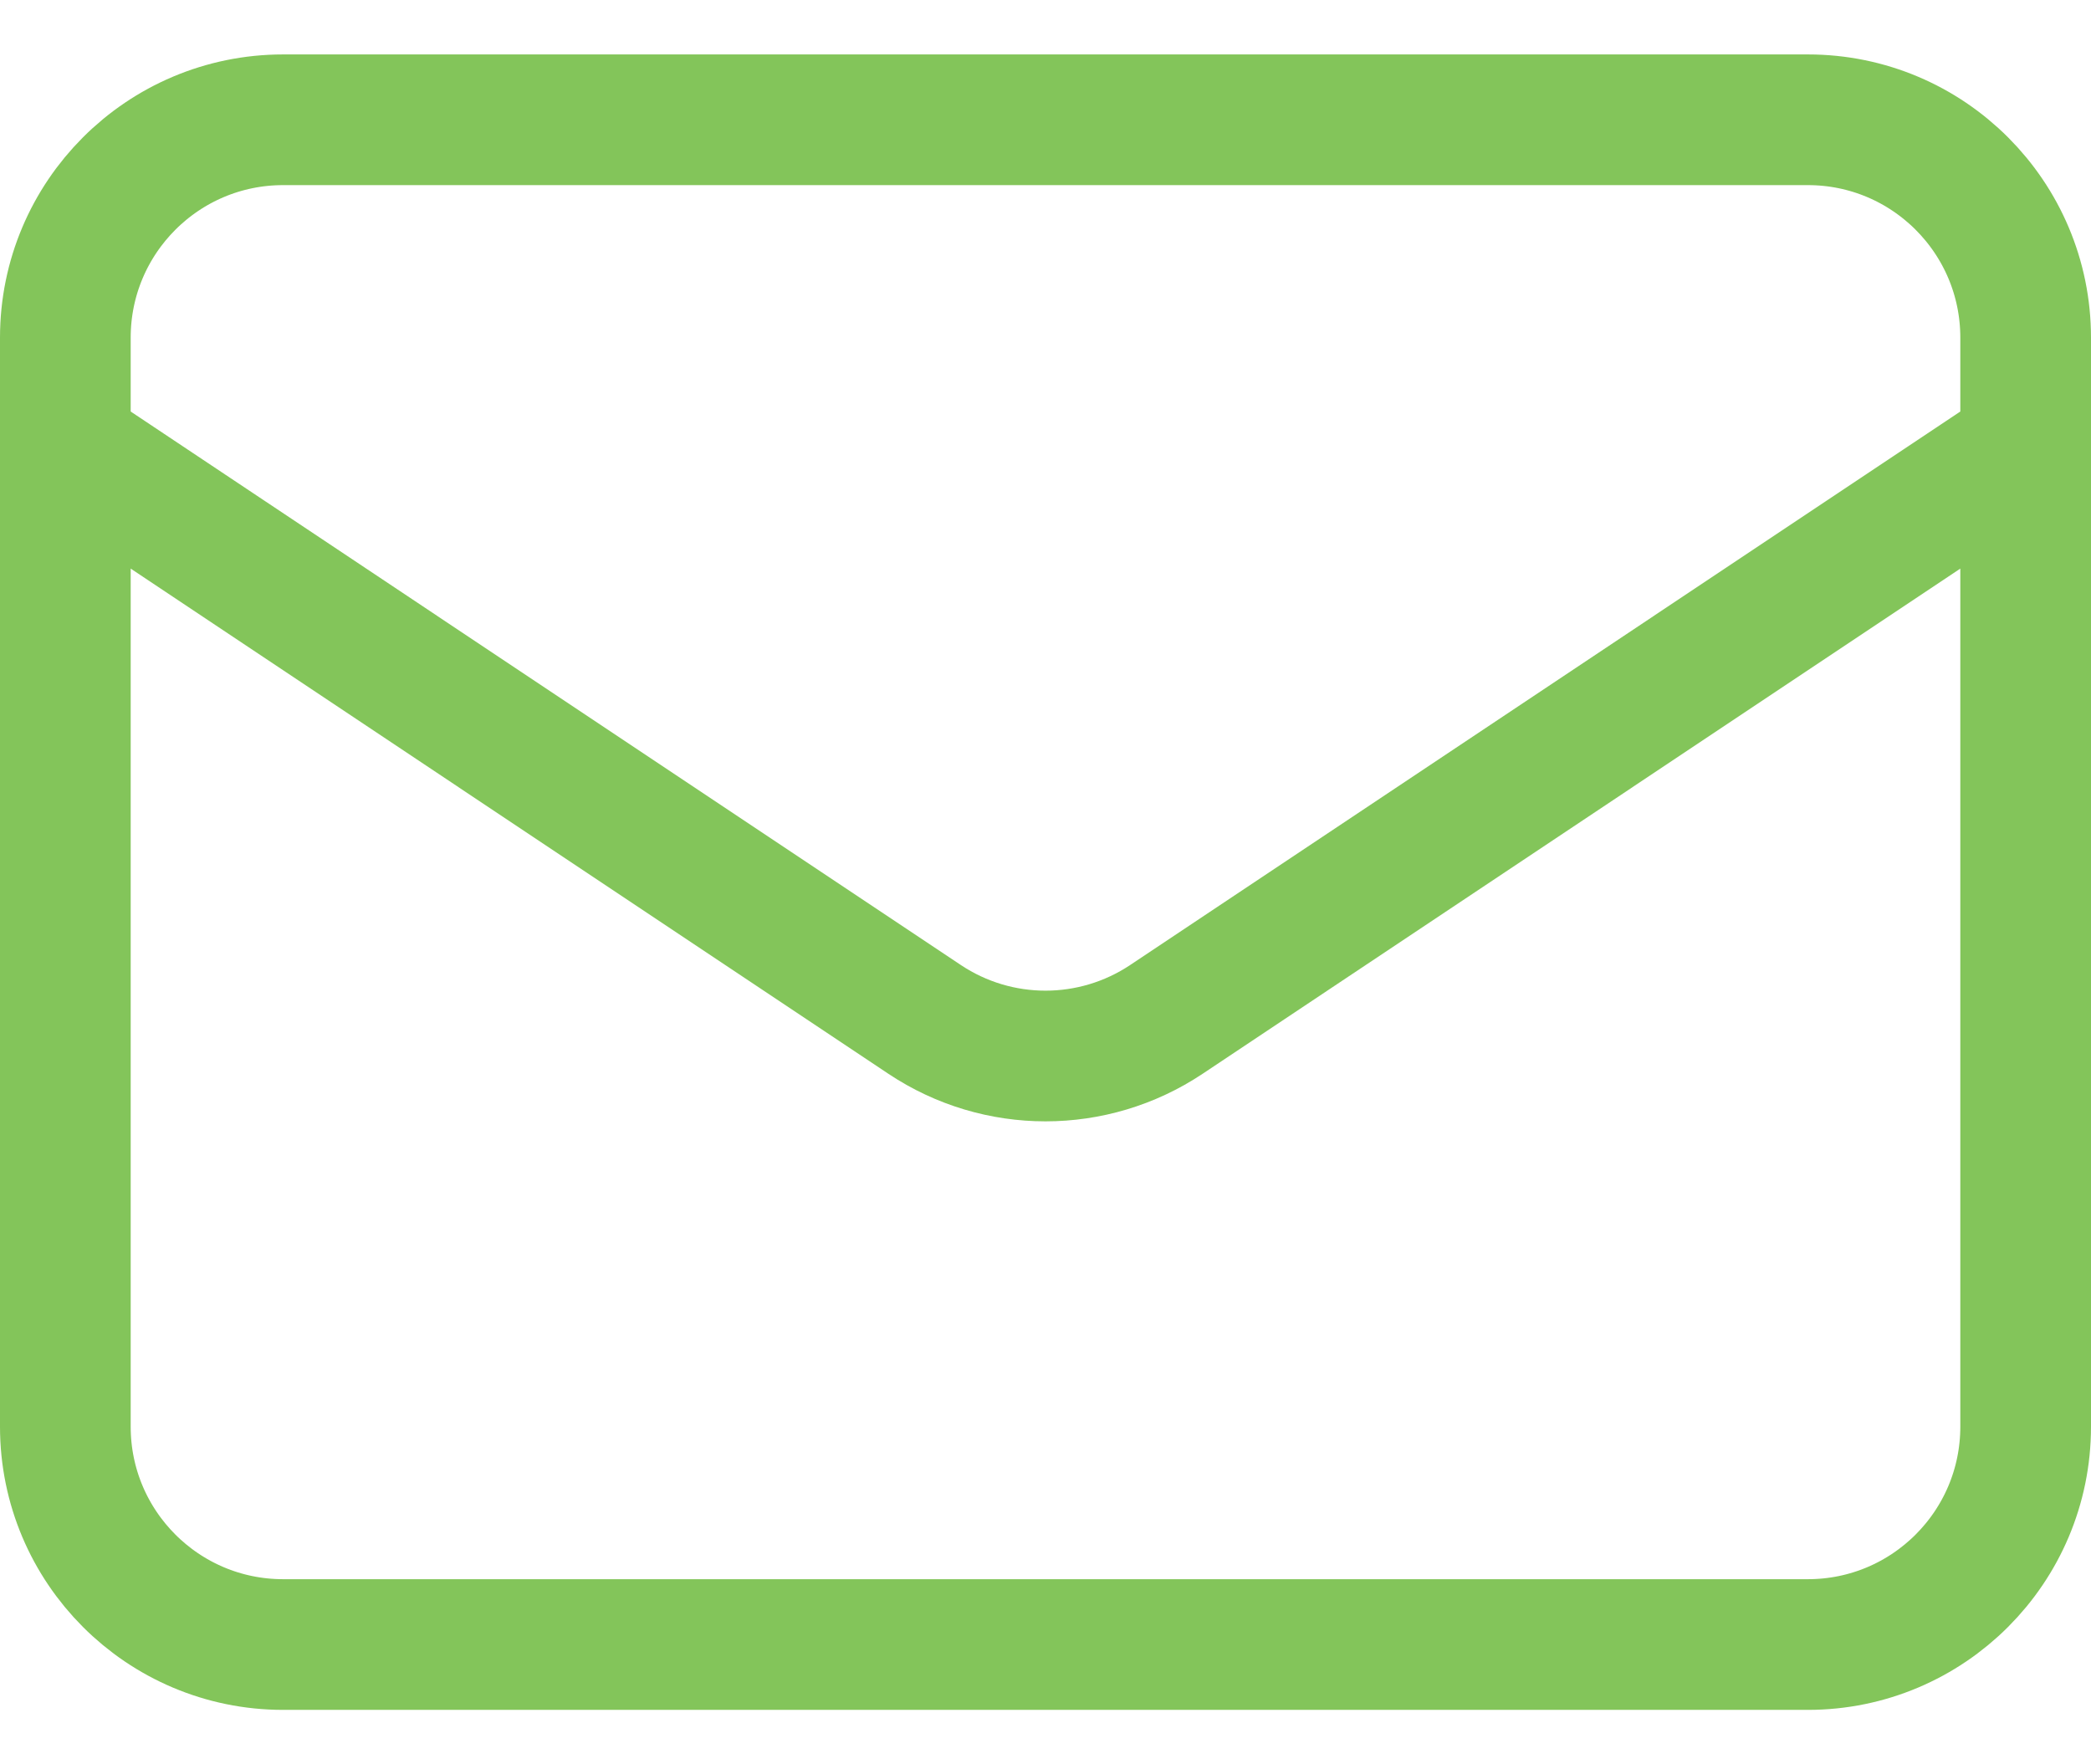 <svg width="32" height="27" viewBox="0 0 32 27" fill="none" xmlns="http://www.w3.org/2000/svg">
<path d="M1 6.833L14.151 15.601C15.271 16.347 16.729 16.347 17.849 15.601L31 6.833M4.333 25.167H27.667C29.508 25.167 31 23.674 31 21.833V5.167C31 3.326 29.508 1.833 27.667 1.833H4.333C2.492 1.833 1 3.326 1 5.167V21.833C1 23.674 2.492 25.167 4.333 25.167Z" stroke="#83C55A" stroke-width="2" stroke-linecap="round" stroke-linejoin="round"/>
</svg>

